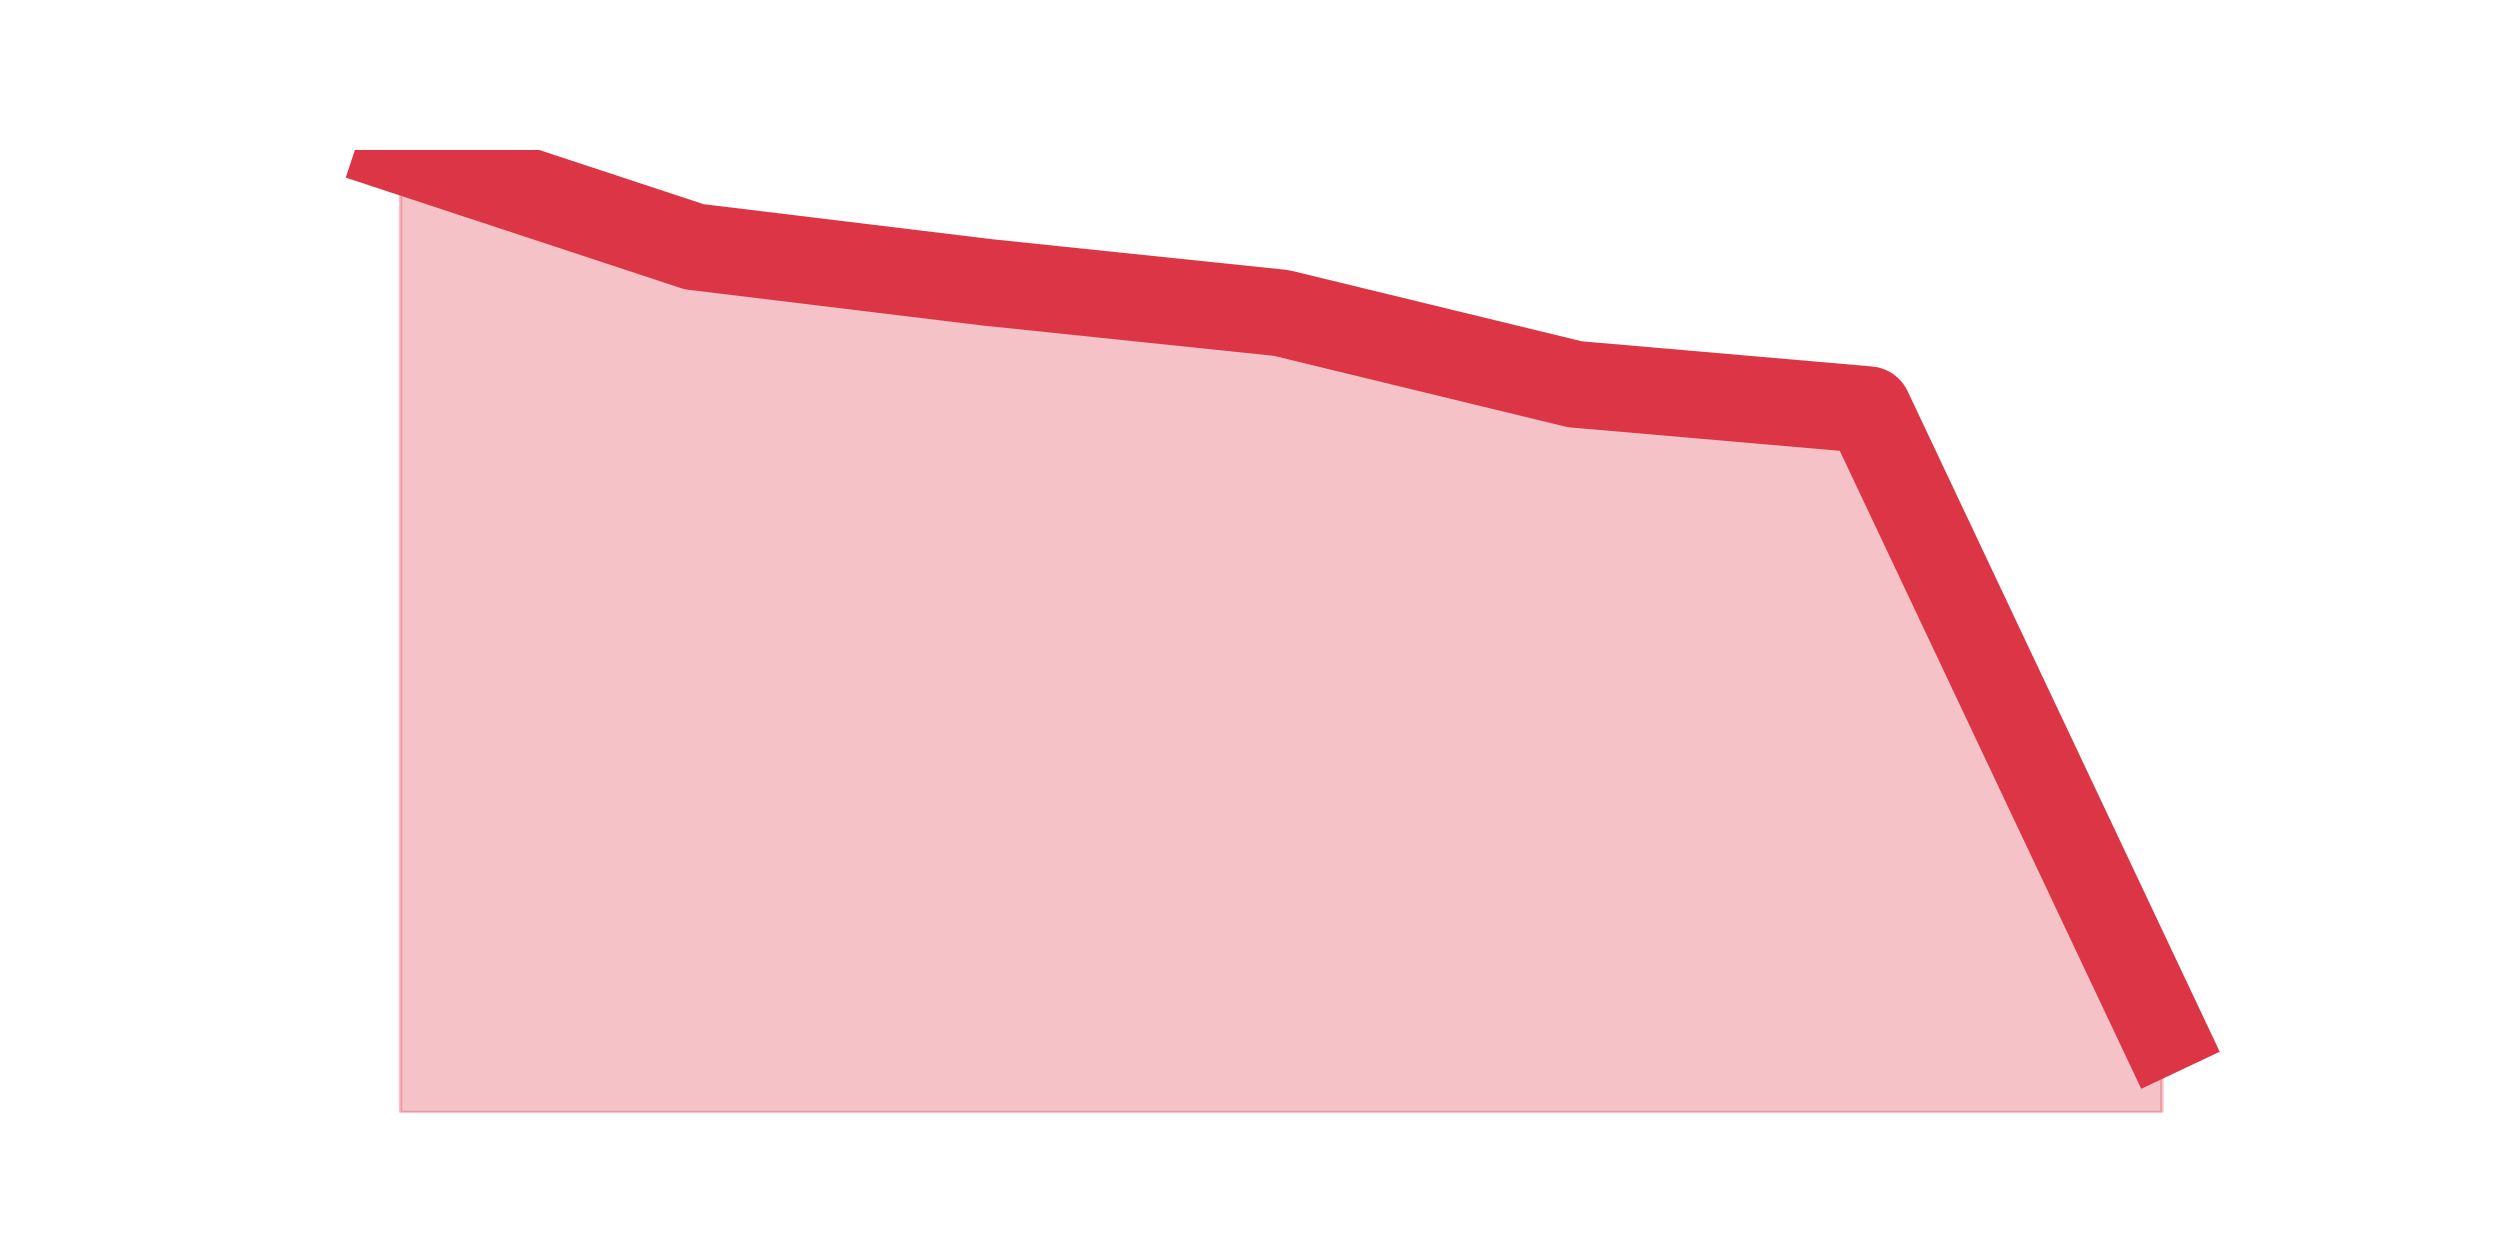 <?xml version="1.0" encoding="utf-8" standalone="no"?>
<!DOCTYPE svg PUBLIC "-//W3C//DTD SVG 1.1//EN"
  "http://www.w3.org/Graphics/SVG/1.1/DTD/svg11.dtd">
<svg height="360pt" version="1.1" viewBox="0 0 720 360" width="720pt" xmlns="http://www.w3.org/2000/svg" xmlns:xlink="http://www.w3.org/1999/xlink">
 <defs>
  <style type="text/css">*{stroke-linecap:butt;stroke-linejoin:round;}</style>
 </defs>
 <g id="figure_1">
  <g id="patch_1">
   <path d="M 0 360 
L 720 360 
L 720 0 
L 0 0 
z
" style="fill:none;"/>
  </g>
  <g id="axes_1">
   <g id="matplotlib.axis_1"/>
   <g id="matplotlib.axis_2"/>
   <g id="PolyCollection_1">
    <defs>
     <path d="M 115.364 -316.8 
L 115.364 -39.6 
L 199.909 -39.6 
L 284.455 -39.6 
L 369 -39.6 
L 453.545 -39.6 
L 538.091 -39.6 
L 622.636 -39.6 
L 622.636 -63.067 
L 622.636 -63.067 
L 538.091 -242 
L 453.545 -249.333 
L 369 -269.867 
L 284.455 -278.667 
L 199.909 -288.933 
L 115.364 -316.8 
z
" id="m423e8788d8" style="stroke:#dc3545;stroke-opacity:0.3;"/>
    </defs>
    <g clip-path="url(#pb2678a3e67)">
     <use style="fill:#dc3545;fill-opacity:0.3;stroke:#dc3545;stroke-opacity:0.3;" x="0" xlink:href="#m423e8788d8" y="360"/>
    </g>
   </g>
   <g id="line2d_1">
    <path clip-path="url(#pb2678a3e67)" d="M 115.364 43.2 
L 199.909 71.067 
L 284.455 81.333 
L 369 90.133 
L 453.545 110.667 
L 538.091 118 
L 622.636 296.933 
" style="fill:none;stroke:#dc3545;stroke-linecap:square;stroke-width:25;"/>
   </g>
  </g>
 </g>
 <defs>
  <clipPath id="pb2678a3e67">
   <rect height="277.2" width="558" x="90" y="43.2"/>
  </clipPath>
 </defs>
</svg>
